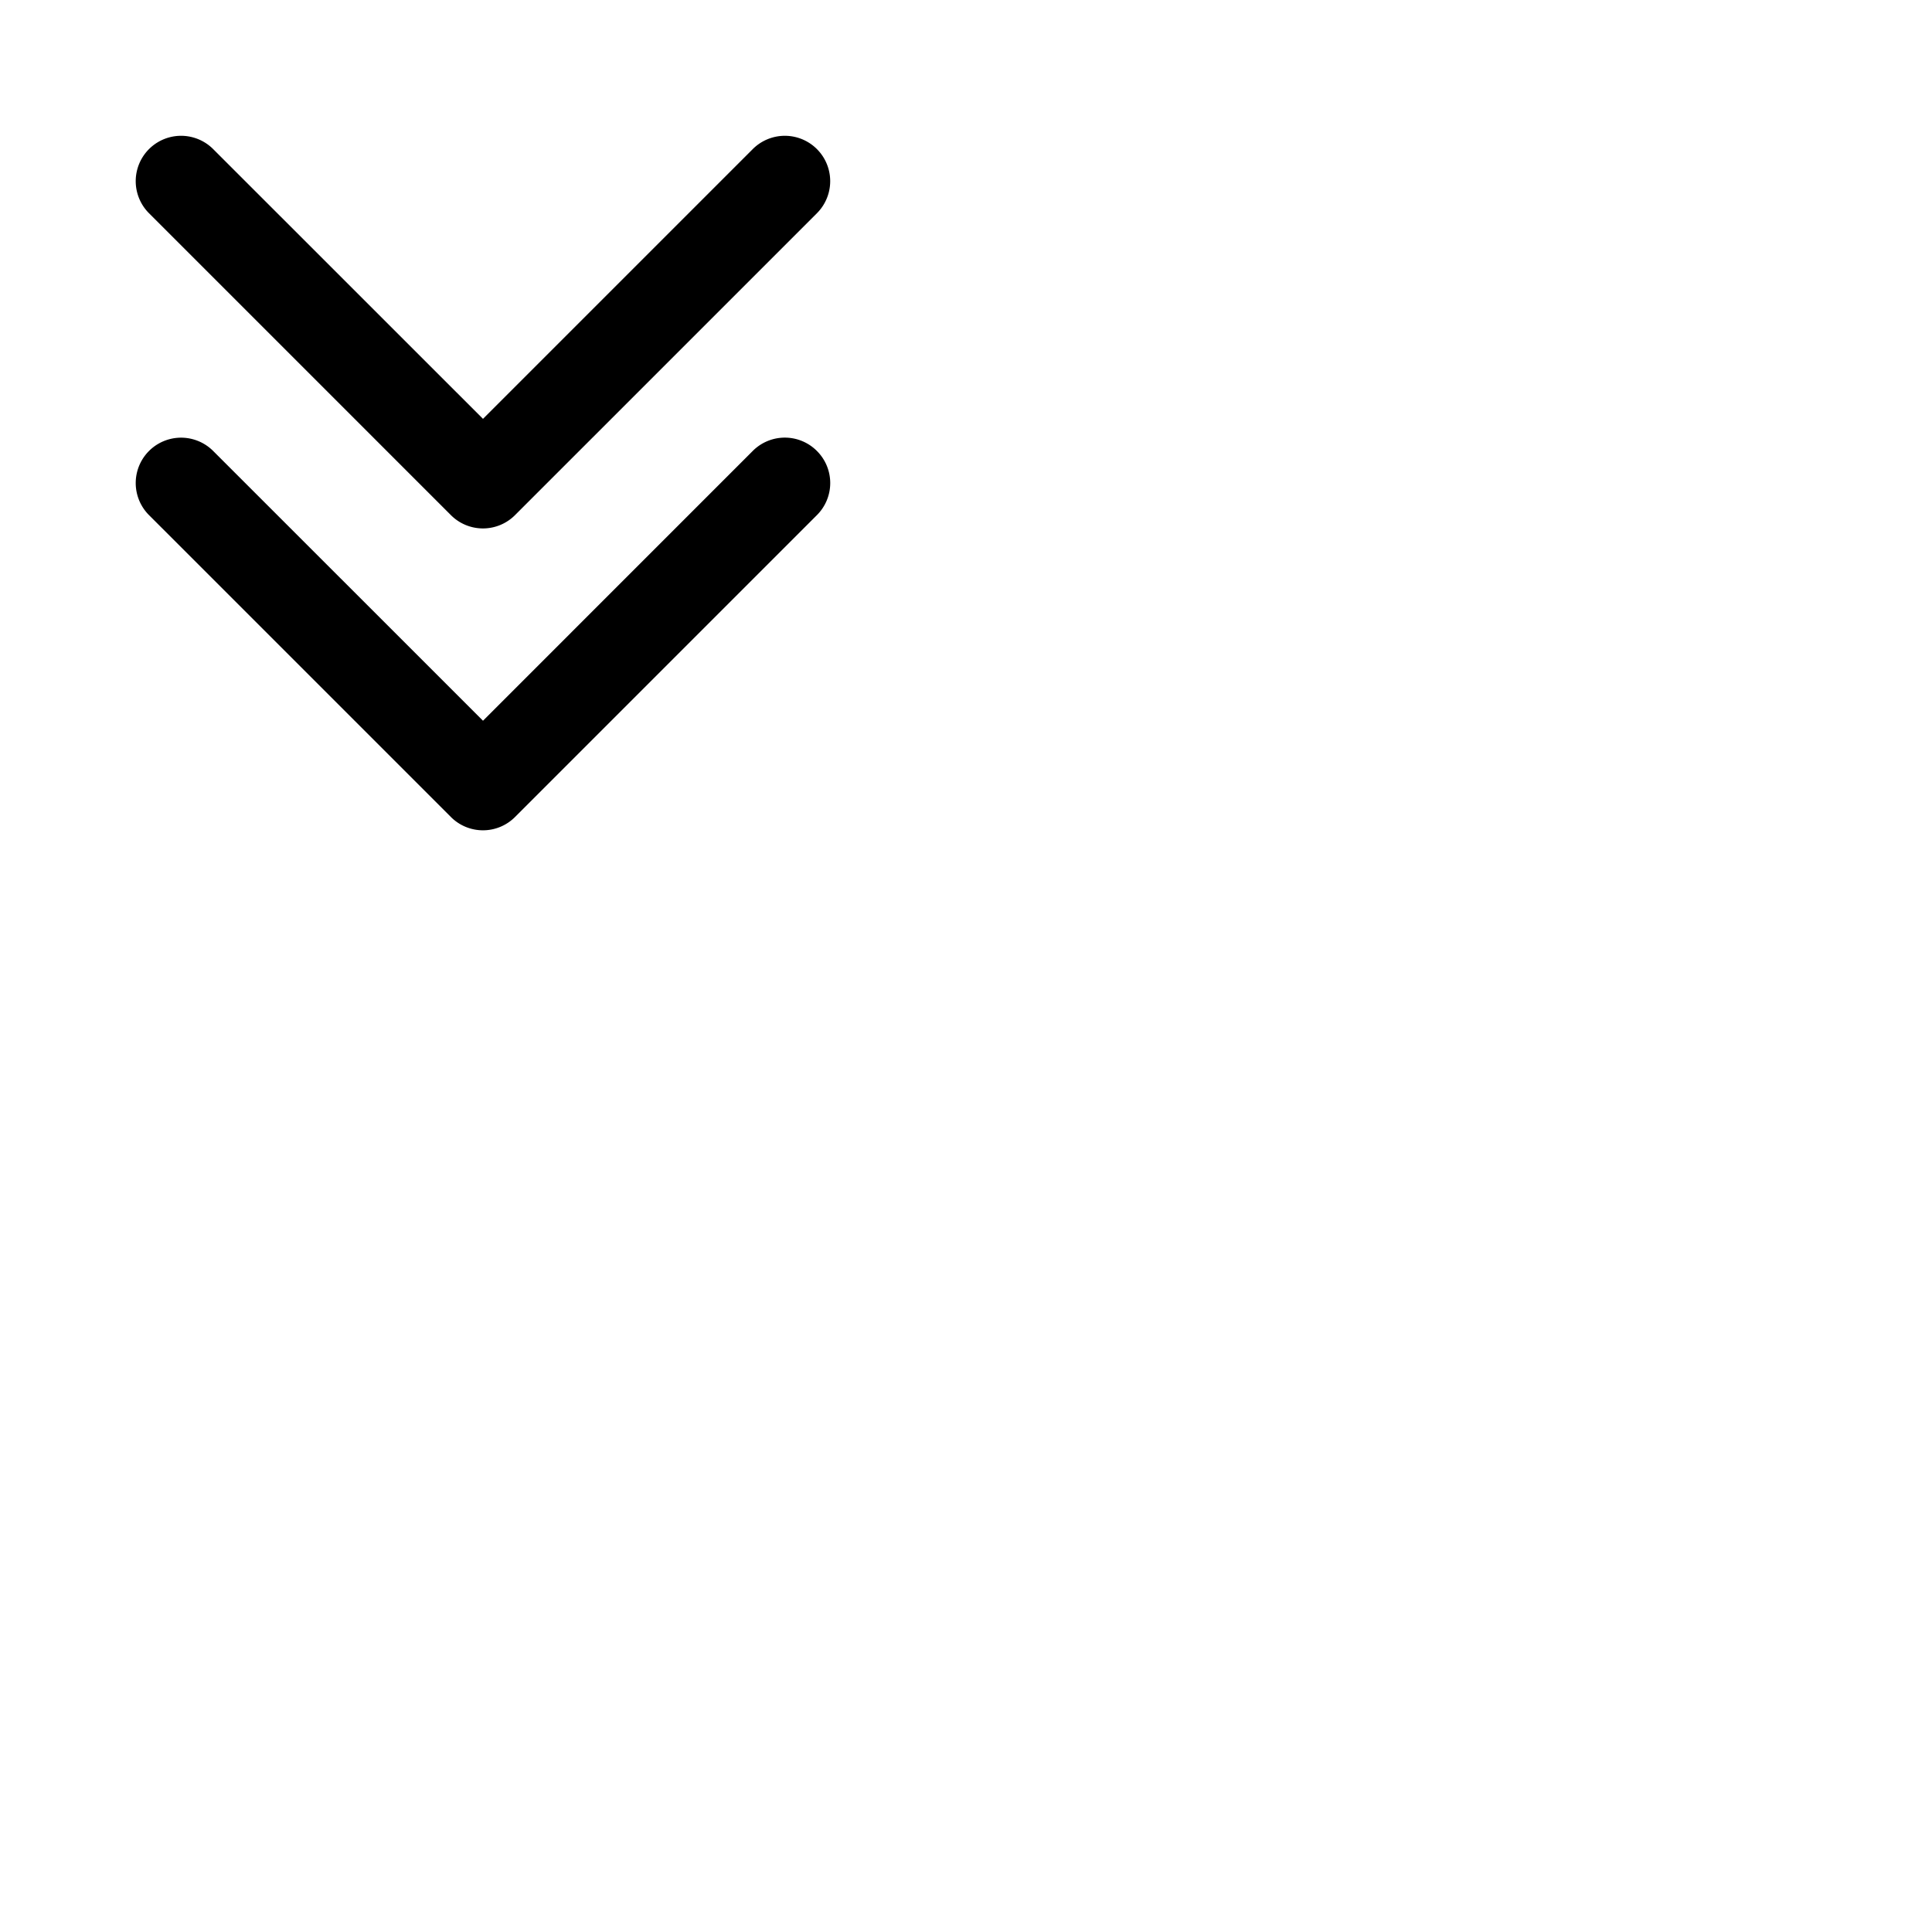 <svg xmlns="http://www.w3.org/2000/svg" version="1.1" viewBox="0 0 512 512" fill="currentColor"><path fill="currentColor" d="M216.49 119.51a12 12 0 0 1 0 17l-80 80a12 12 0 0 1-17 0l-80-80a12 12 0 1 1 17-17L128 191l71.51-71.52a12 12 0 0 1 16.98.03m-97 17a12 12 0 0 0 17 0l80-80a12 12 0 0 0-17-17L128 111L56.49 39.51a12 12 0 0 0-17 17Z"/></svg>